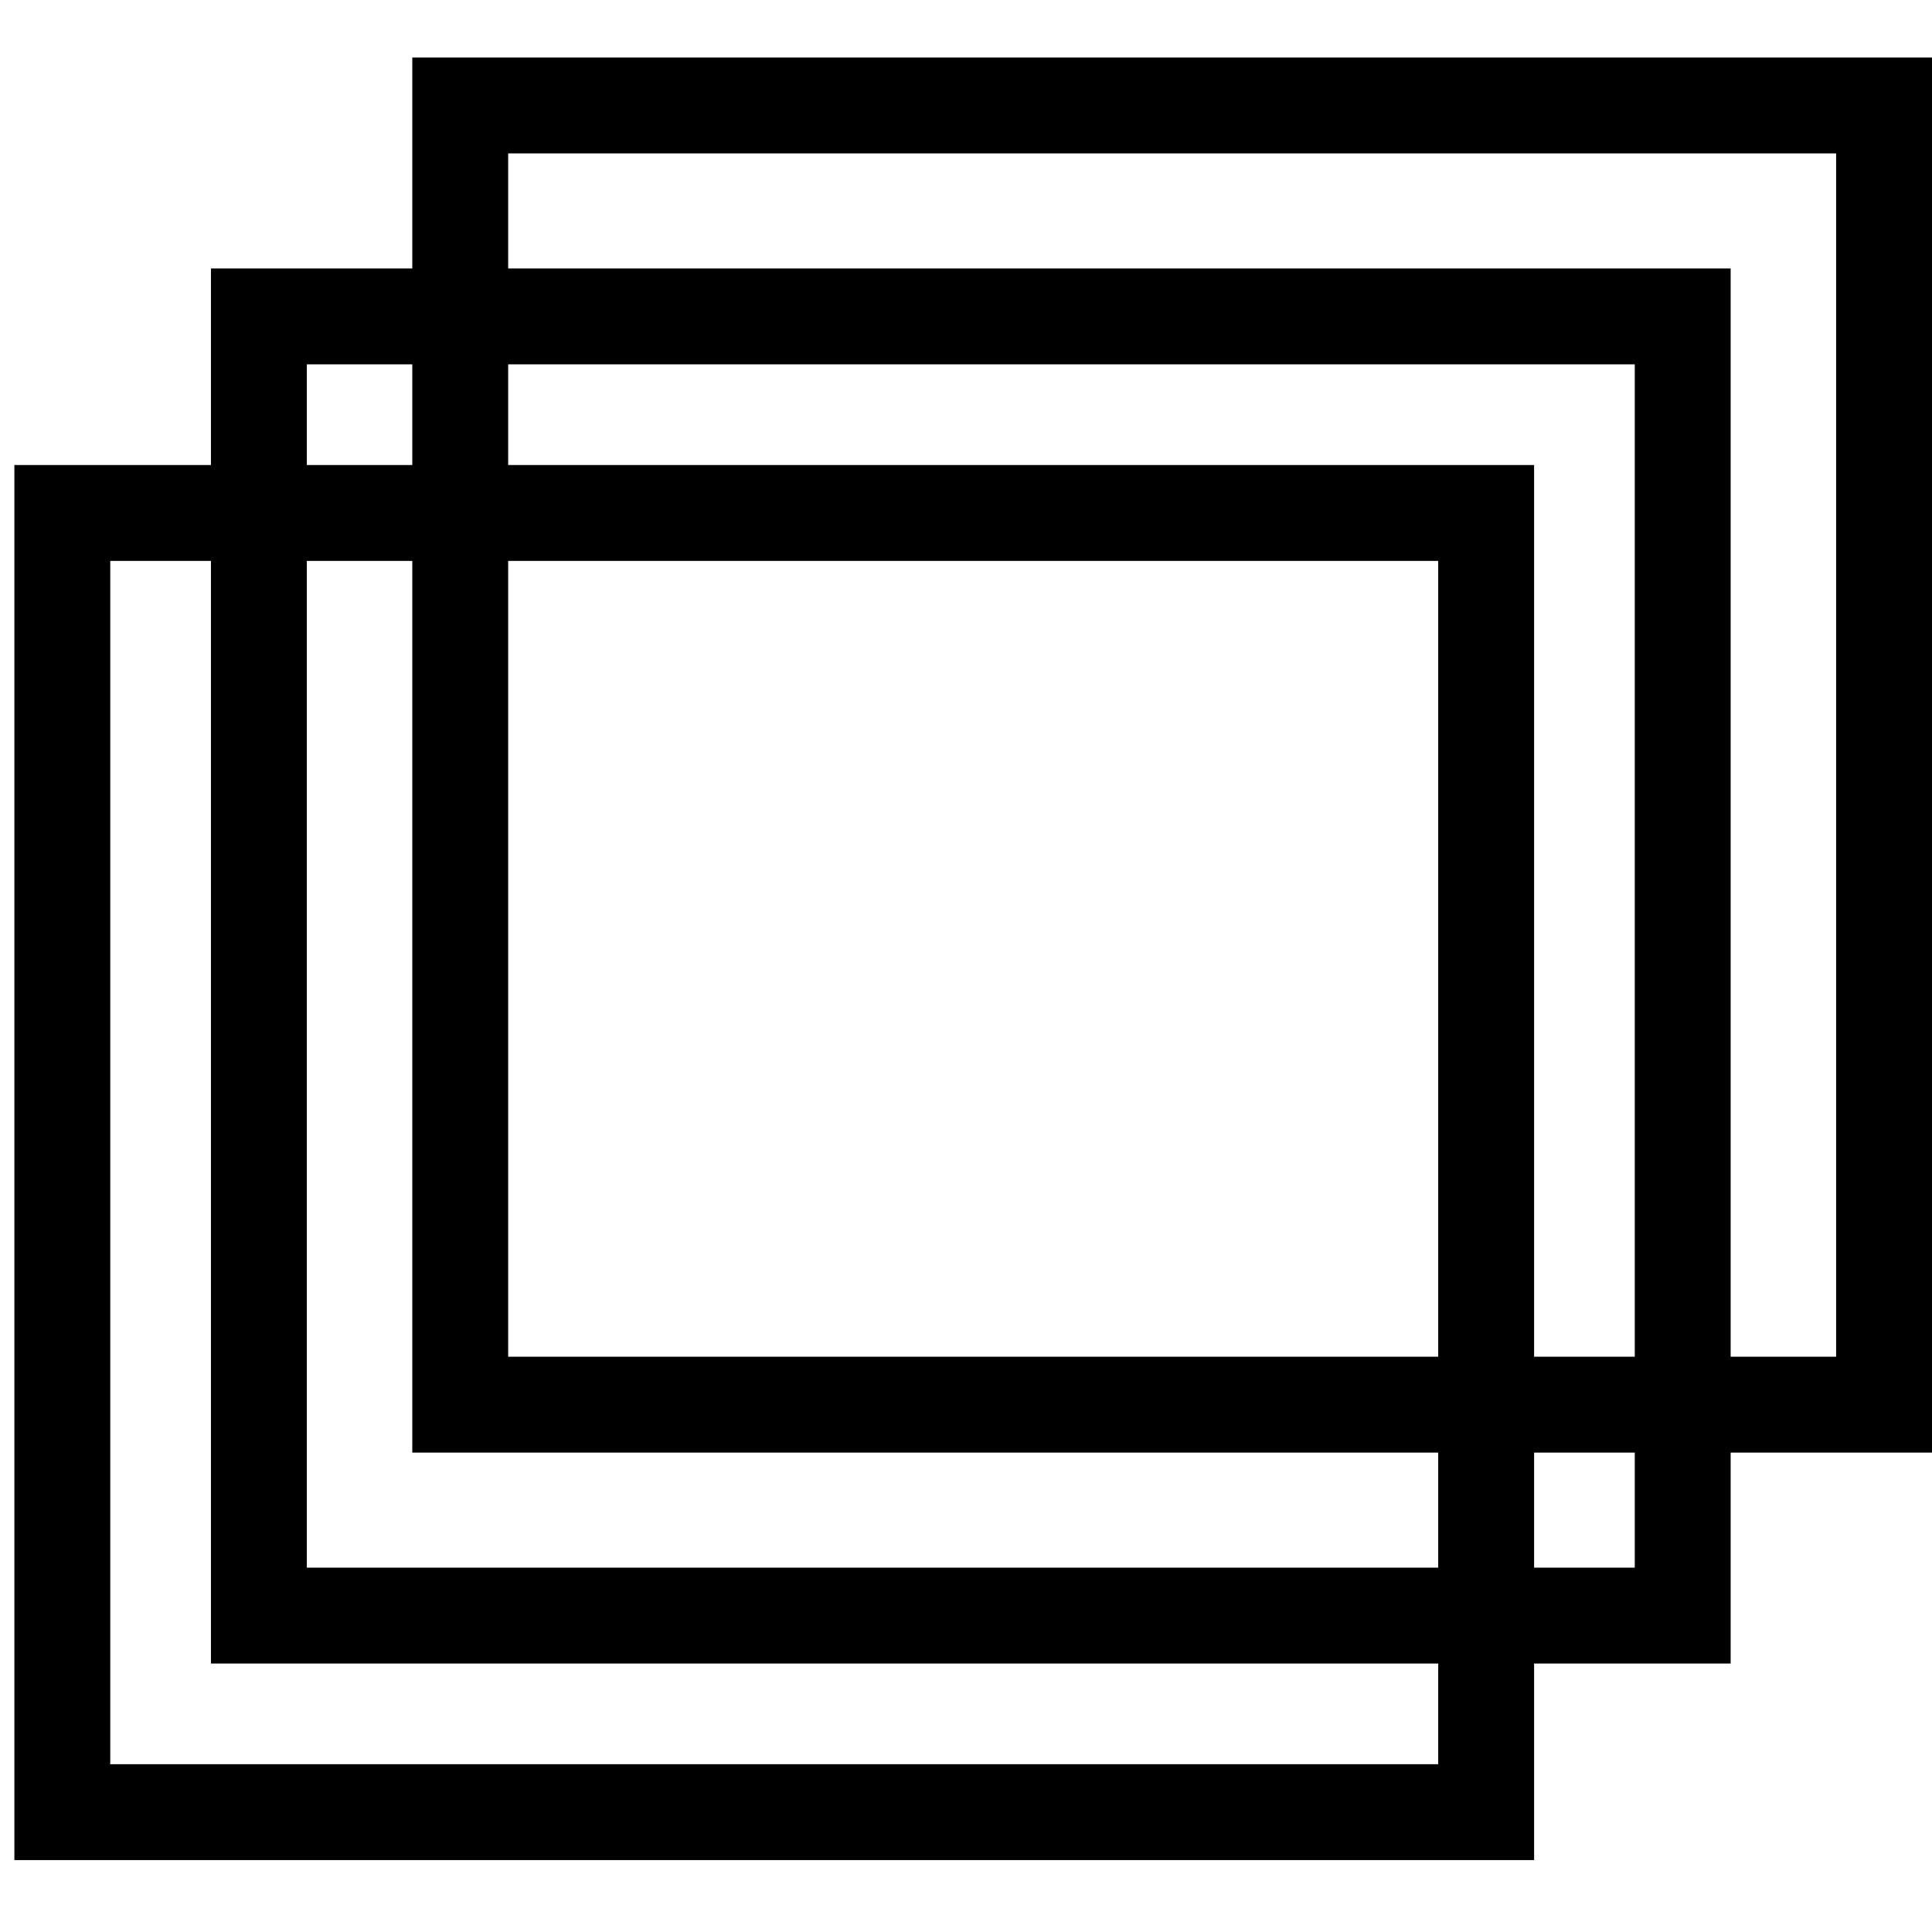<?xml version="1.0" encoding="utf-8"?>
<!-- Generator: Adobe Illustrator 25.4.1, SVG Export Plug-In . SVG Version: 6.00 Build 0)  -->
<svg version="1.1" id="Layer_1" xmlns="http://www.w3.org/2000/svg" xmlns:xlink="http://www.w3.org/1999/xlink" x="0px" y="0px"
	 viewBox="0 0 40.3 40.3" style="enable-background:new 0 0 40.3 40.3;" xml:space="preserve">
<style type="text/css">
	.st0{fill:none;stroke:#000000;stroke-width:2;stroke-miterlimit:10;}
</style>
<g>
	<rect x="1.3" y="10.7" class="st0" width="29.7" height="27.1"/>
	<rect x="5.4" y="6.6" class="st0" width="29.7" height="27.1"/>
	<rect x="9.6" y="2.2" class="st0" width="29.7" height="27.1"/>
</g>
</svg>
